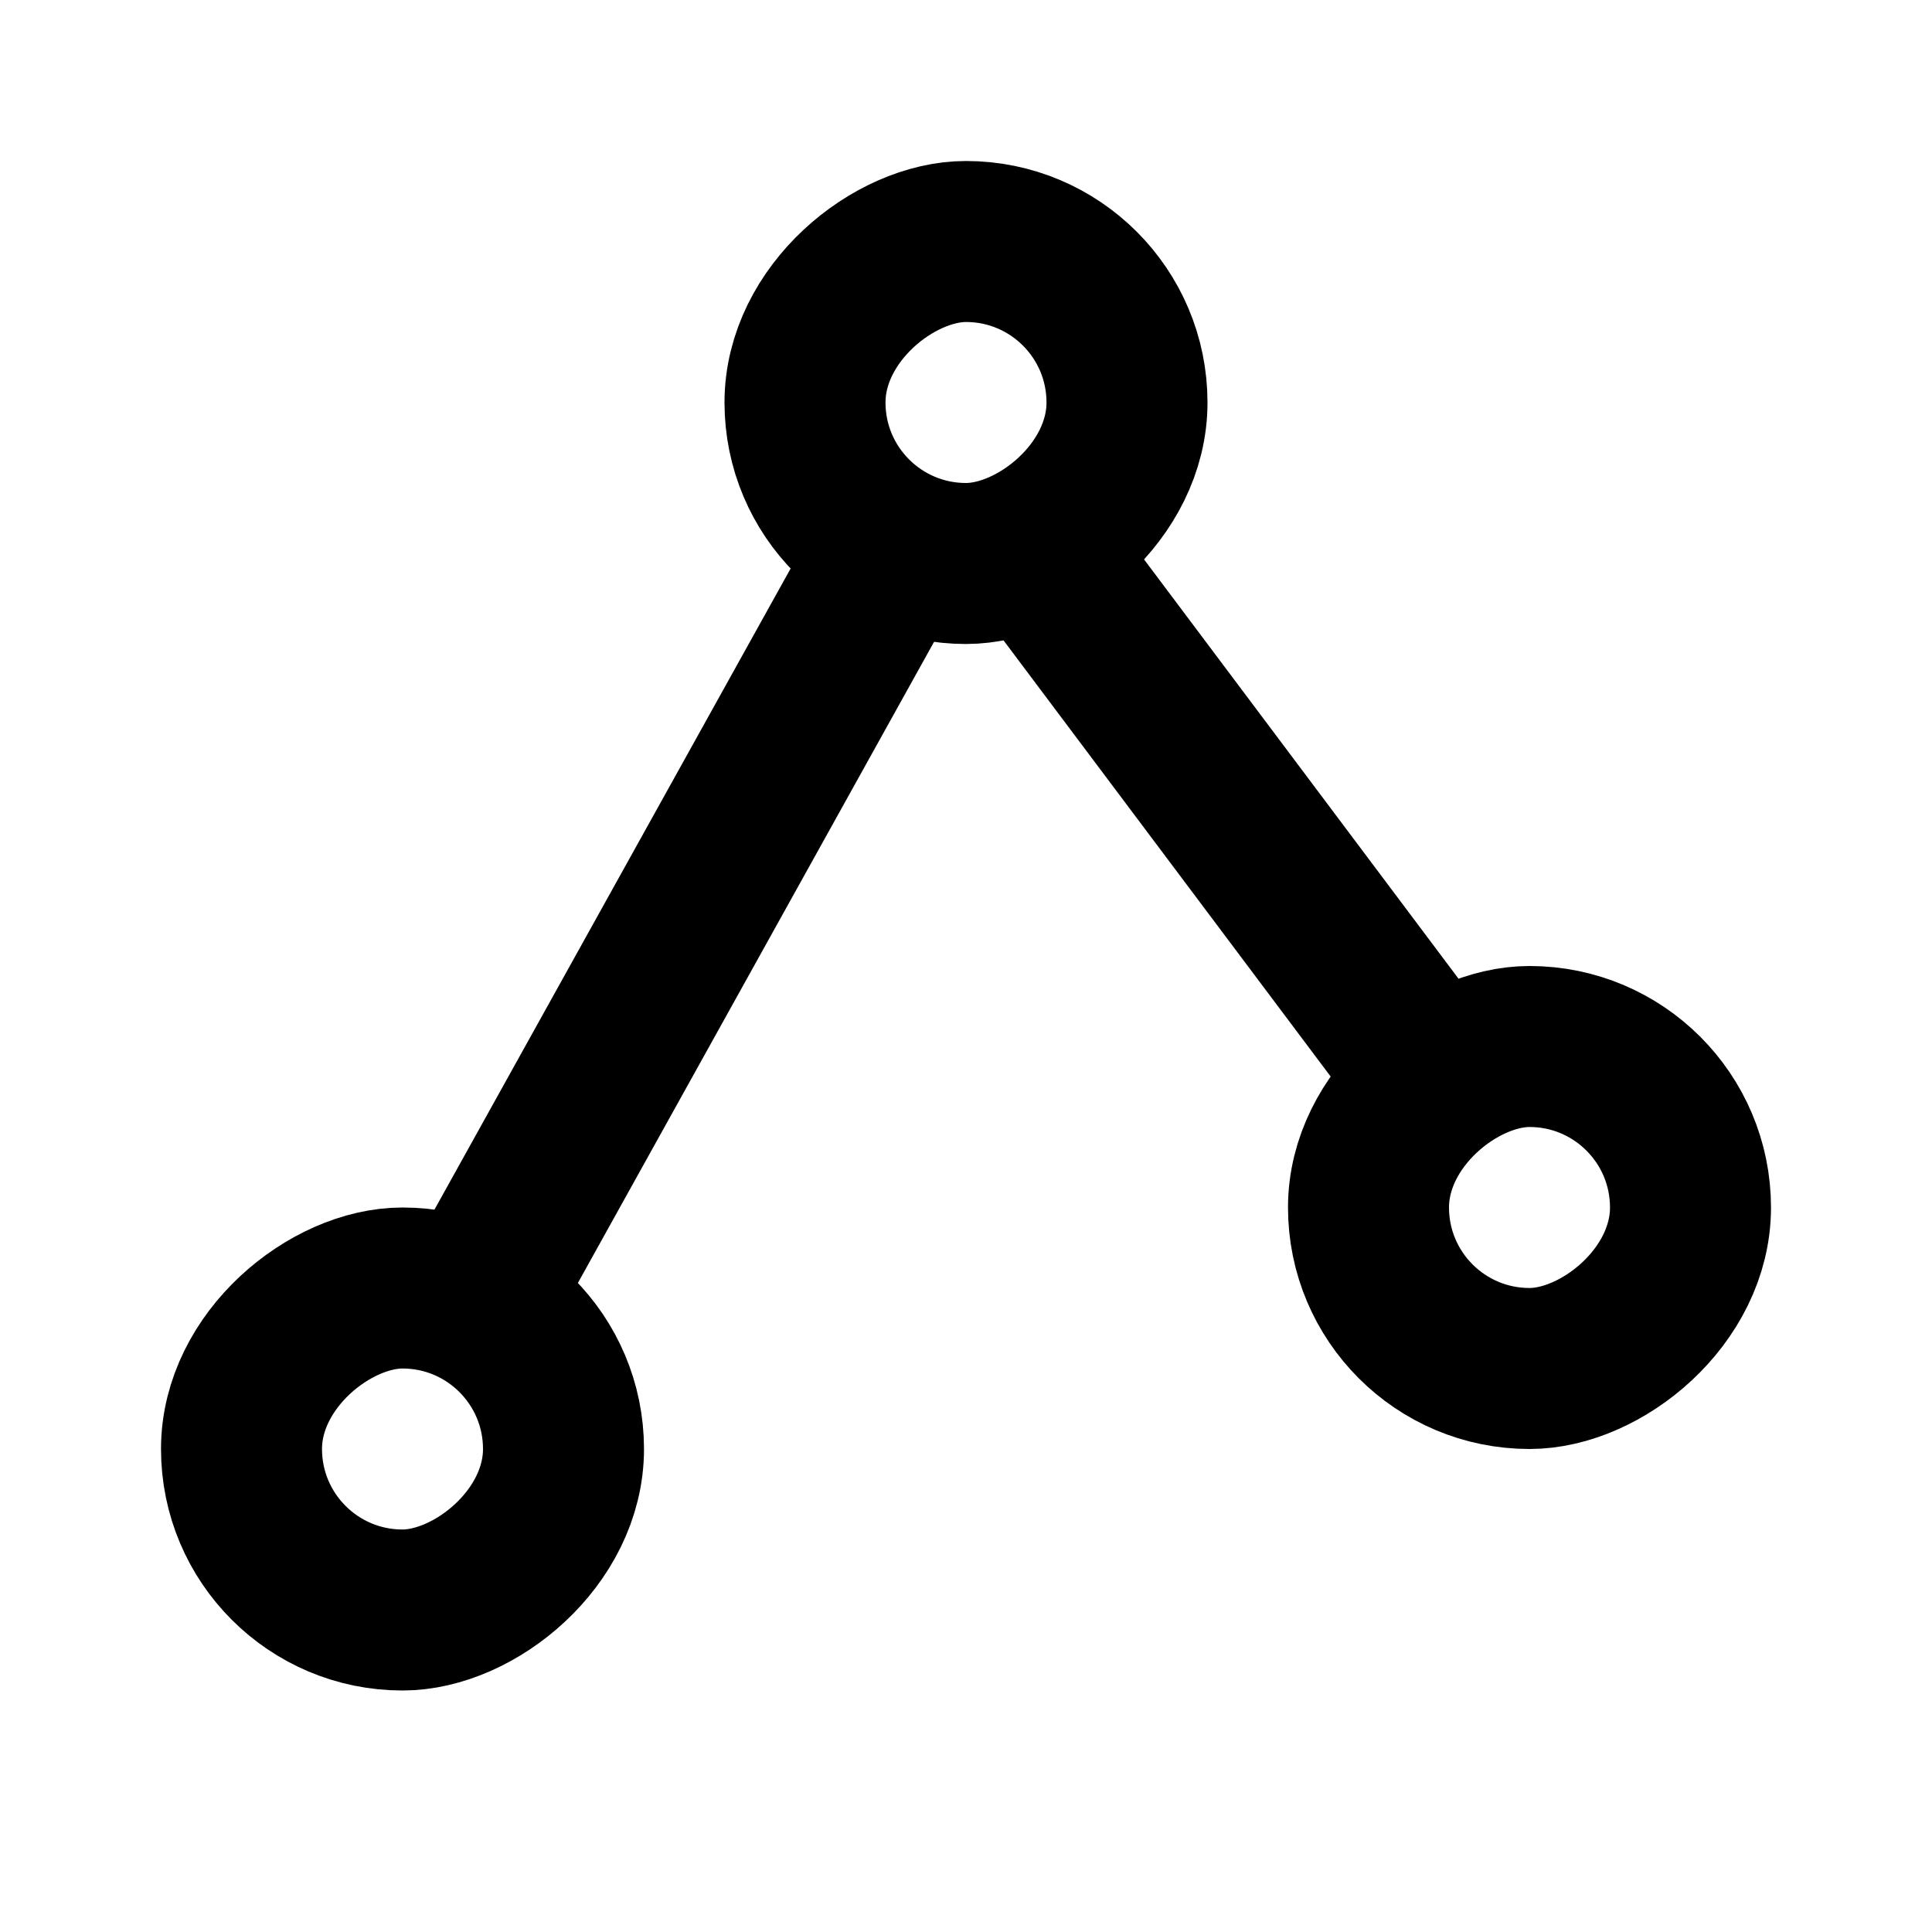 <svg width="24" height="24" viewBox="0 0 24 24" fill="none" xmlns="http://www.w3.org/2000/svg">
<rect x="14" y="3" width="4" height="4" rx="2" transform="rotate(90 14 3)" stroke="black" stroke-width="2"/>
<rect x="21" y="13" width="4" height="4" rx="2" transform="rotate(90 21 13)" stroke="black" stroke-width="2"/>
<rect x="7" y="16" width="4" height="4" rx="2" transform="rotate(90 7 16)" stroke="black" stroke-width="2"/>
<path d="M6 16L11 7" stroke="black" stroke-width="2"/>
<path d="M13 7L17.5 13" stroke="black" stroke-width="2"/>
</svg>
